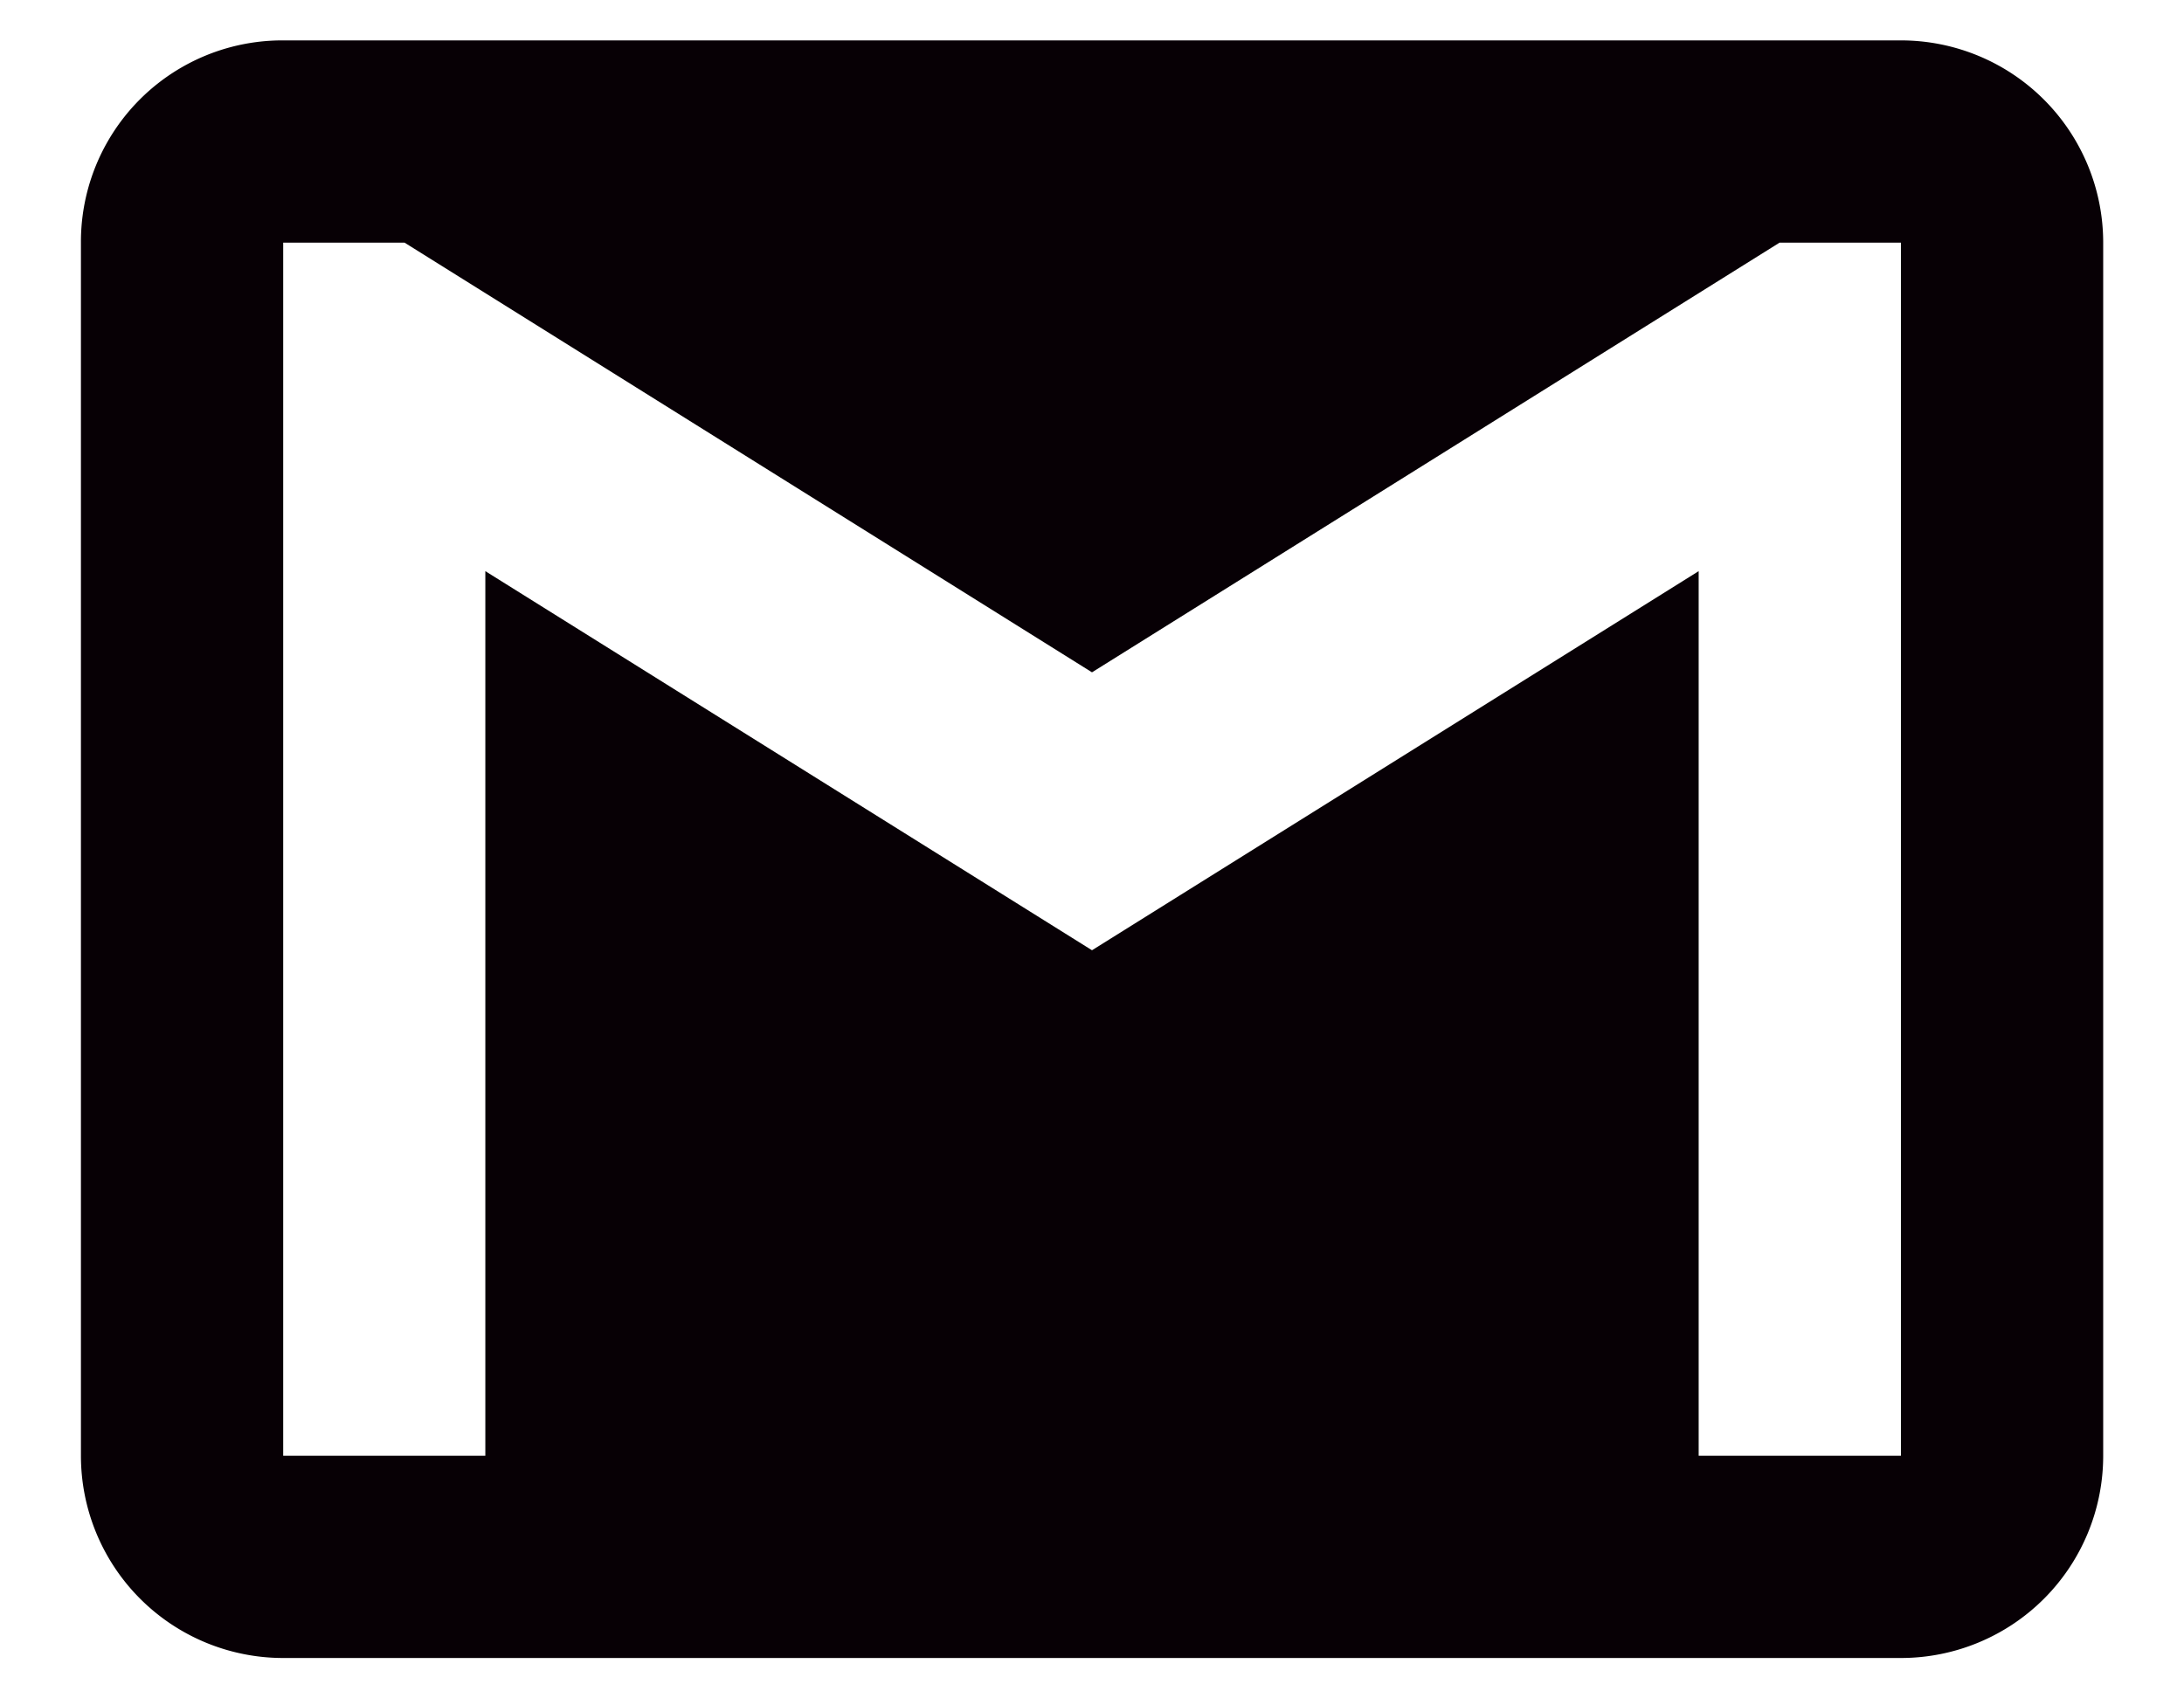 <svg xmlns="http://www.w3.org/2000/svg" width="18" height="14" fill="#070005" viewBox="0 0 18 14"><path d="M15.667 12H14V4.708L9 7.833 4 4.708V12H2.334V2h1L9 5.542 14.667 2h1v10zm0-11.667H2.334A1.66 1.66 0 0 0 .667 2v10a1.667 1.667 0 0 0 1.667 1.667h13.333A1.667 1.667 0 0 0 17.334 12V2A1.667 1.667 0 0 0 15.667.333z"/></svg>